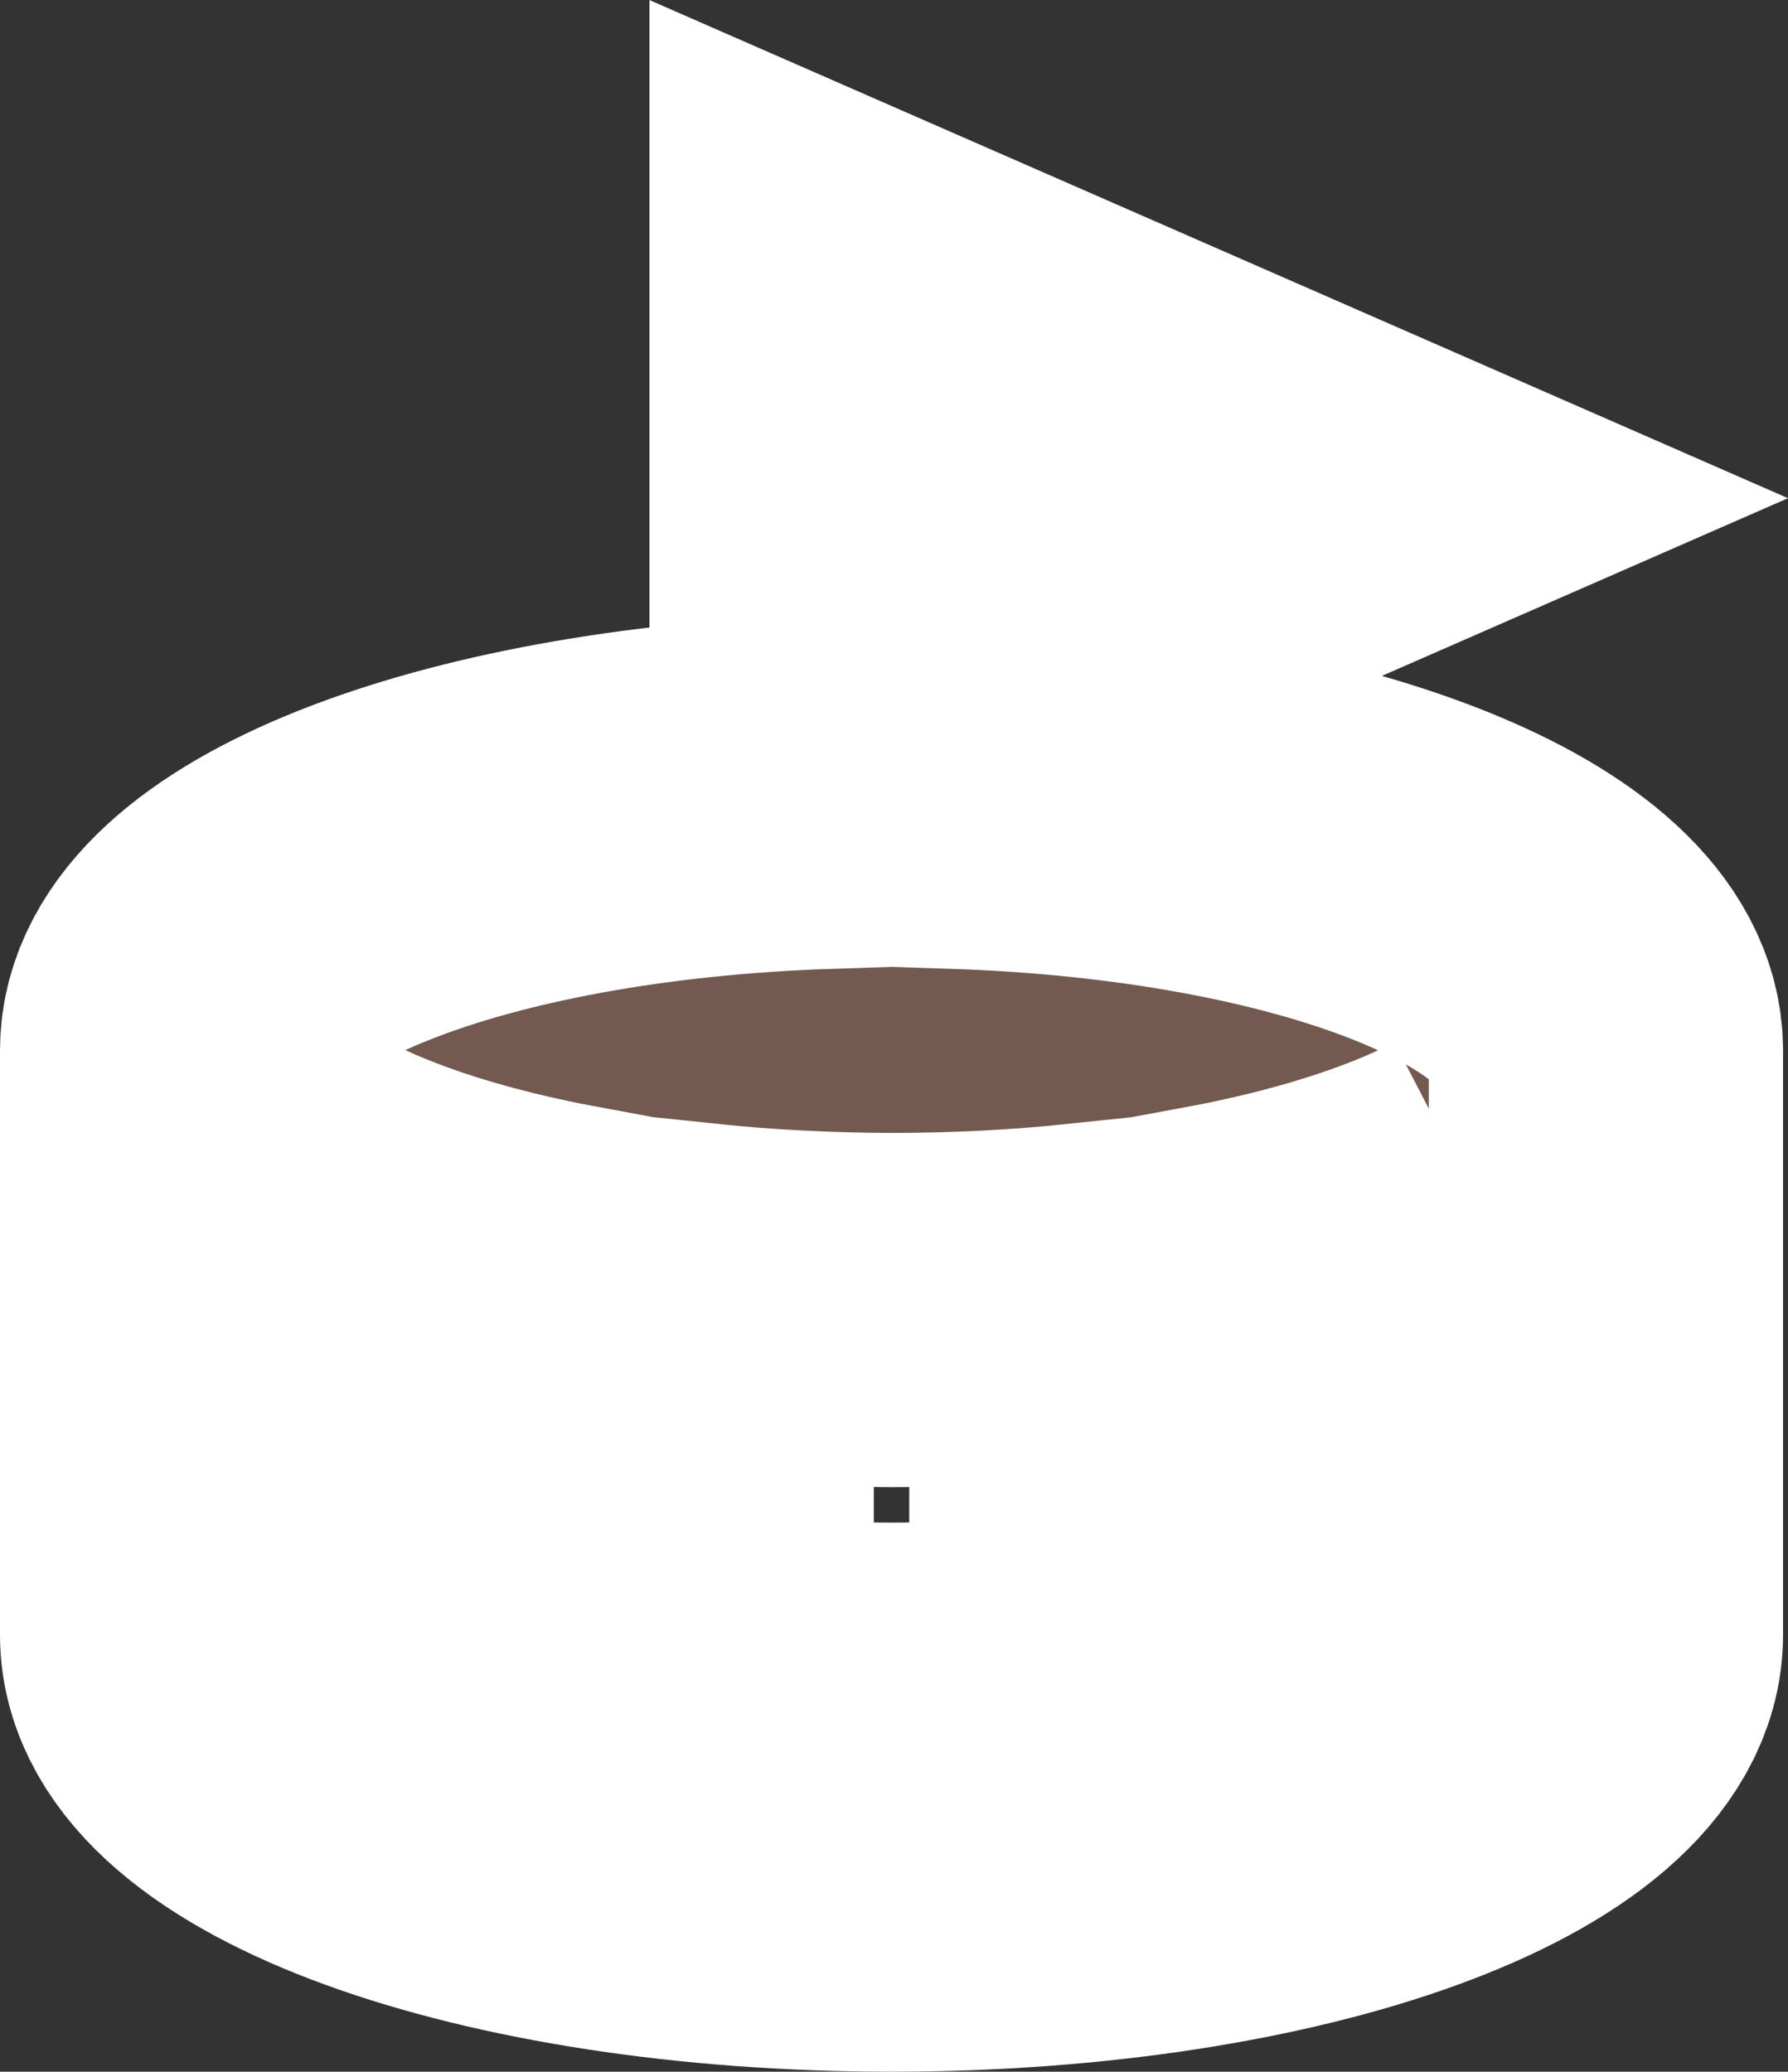 <?xml version="1.0" encoding="UTF-8" standalone="no"?>
<svg
   xmlns:dc="http://purl.org/dc/elements/1.1/"
   xmlns:cc="http://creativecommons.org/ns#"
   xmlns:rdf="http://www.w3.org/1999/02/22-rdf-syntax-ns#"
   xmlns:svg="http://www.w3.org/2000/svg"
   xmlns="http://www.w3.org/2000/svg"
   xmlns:sodipodi="http://sodipodi.sourceforge.net/DTD/sodipodi-0.dtd"
   xmlns:inkscape="http://www.inkscape.org/namespaces/inkscape"
   version="1.1"
   id="stadium"
   width="15.142"
   height="17.544"
   viewBox="0 0 15.142 17.544"
   sodipodi:docname="stadium.svg"
   inkscape:version="1.0.2 (e86c8708, 2021-01-15)">
  <rect x="0" y="0" width="15.142" height="17.544" fill="#333333" stroke="none"/>
  <defs
     id="defs875" />
  <sodipodi:namedview
     pagecolor="#ffffff"
     bordercolor="#666666"
     borderopacity="1"
     objecttolerance="10"
     gridtolerance="10"
     guidetolerance="10"
     inkscape:pageopacity="0"
     inkscape:pageshadow="2"
     inkscape:window-width="1108"
     inkscape:window-height="716"
     id="namedview873"
     showgrid="false"
     inkscape:zoom="36.733333"
     inkscape:cx="7.55"
     inkscape:cy="9.4185234"
     inkscape:window-x="0"
     inkscape:window-y="25"
     inkscape:window-maximized="0"
     inkscape:current-layer="stadium" />
  <path
     id="path4177"
     d="m 7,2.294 v 2.2 1.65 0.561 c -3.114,0.103 -5.498,1.052 -5.5,2.189 v 4.95 c 0,1.215 2.709,2.2 6.05,2.2 3.341,0 6.05,-0.985 6.05,-2.2 V 8.894 c -0.002,-1.137 -2.386,-2.086 -5.5,-2.189 v -1.042 l 3.3,-1.444 z M 2.6,10.155 c 0.566,0.294 1.322,0.533 2.2,0.696 v 3.263 c -1.326,-0.296 -2.2,-0.799 -2.2,-1.371 z m 9.9,0.002 v 2.587 c 0,0.572 -0.874,1.075 -2.2,1.371 v -3.261 c 0.878,-0.163 1.634,-0.402 2.2,-0.696 z m -6.6,0.851 c 0.536,0.056 1.092,0.085 1.65,0.086 0.558,-1.1e-4 1.113,-0.028 1.65,-0.084 v 3.283 c -0.518,0.061 -1.068,0.101 -1.65,0.101 -0.582,0 -1.132,-0.04 -1.65,-0.101 z"
     style="fill:#725a50;fill-opacity:1;stroke:#ffffff;stroke-width:3;stroke-linecap:round;stroke-miterlimit:4;stroke-dasharray:none;stroke-opacity:1;paint-order:stroke fill markers" />
</svg>
